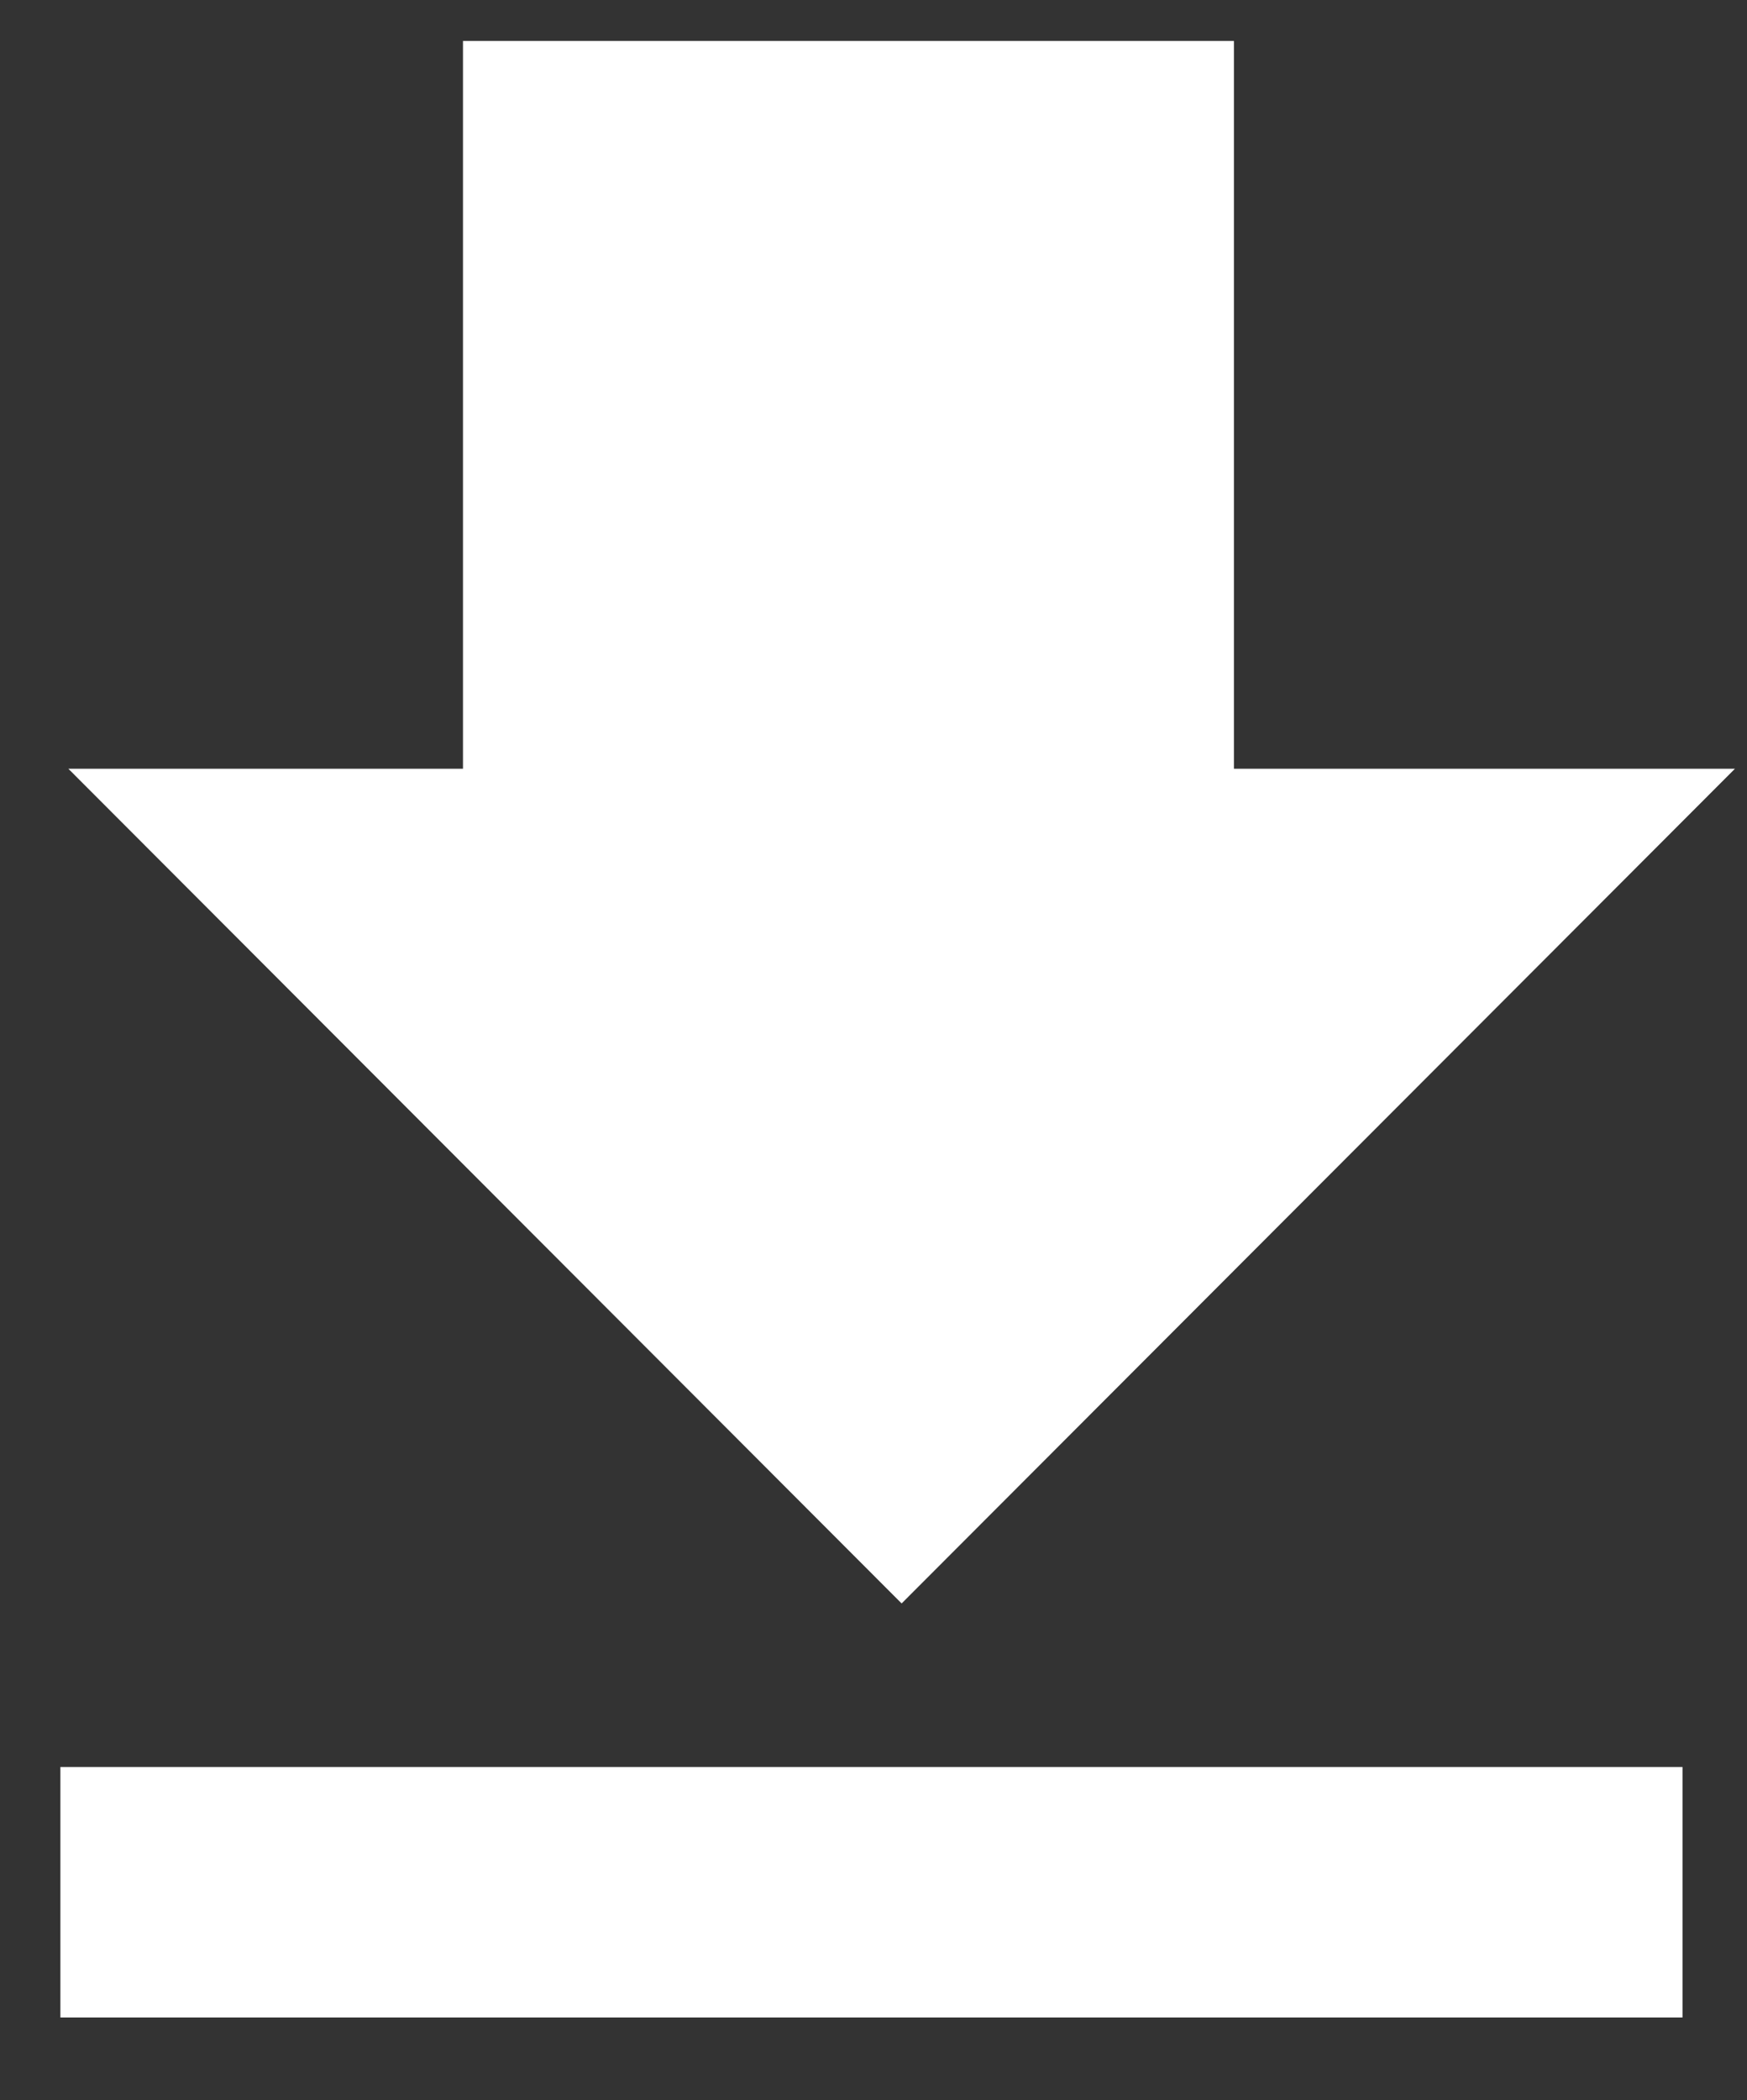 <?xml version="1.0" encoding="UTF-8" standalone="no"?>
<!DOCTYPE svg PUBLIC "-//W3C//DTD SVG 1.1//EN" "http://www.w3.org/Graphics/SVG/1.1/DTD/svg11.dtd">
<svg width="100%" height="100%" viewBox="0 0 114 137" version="1.1" xmlns="http://www.w3.org/2000/svg" xmlns:xlink="http://www.w3.org/1999/xlink" xml:space="preserve" xmlns:serif="http://www.serif.com/" style="fill-rule:evenodd;clip-rule:evenodd;stroke-linecap:round;stroke-miterlimit:7;">
    <rect x="0" y="0" width="114" height="137" fill="#333333" stroke="none"/>
    <g transform="matrix(1,0,0,1,-5461.82,-4374.17)">
        <g transform="matrix(1.118,0,0,0.688,-3116.01,2705.24)">
            <g transform="matrix(-0.287,5.71691e-17,-3.5202e-17,-0.467,8917.7,3698.48)">
                <path d="M4155.39,2401.94L4321.12,2567.67L3989.65,2567.67L4155.39,2401.94Z" style="fill:white;stroke:white;stroke-width:3.09px;"/>
            </g>
        </g>
        <g transform="matrix(1.118,0,0,0.688,-3116.01,2705.24)">
            <g transform="matrix(0.452,0,0,0.735,5884.68,833.285)">
                <rect x="4016.07" y="2172.91" width="97.593" height="97.593" style="fill:white;stroke:white;stroke-width:1.96px;"/>
            </g>
        </g>
        <g transform="matrix(1.118,0,0,0.688,-3116.01,2705.24)">
            <g transform="matrix(0.457,0,0,1.013,5875.42,32.465)">
                <rect x="3940.82" y="2528.79" width="205.545" height="21.809" style="fill:white;stroke:white;stroke-width:1.63px;"/>
            </g>
        </g>
    </g>
</svg>
